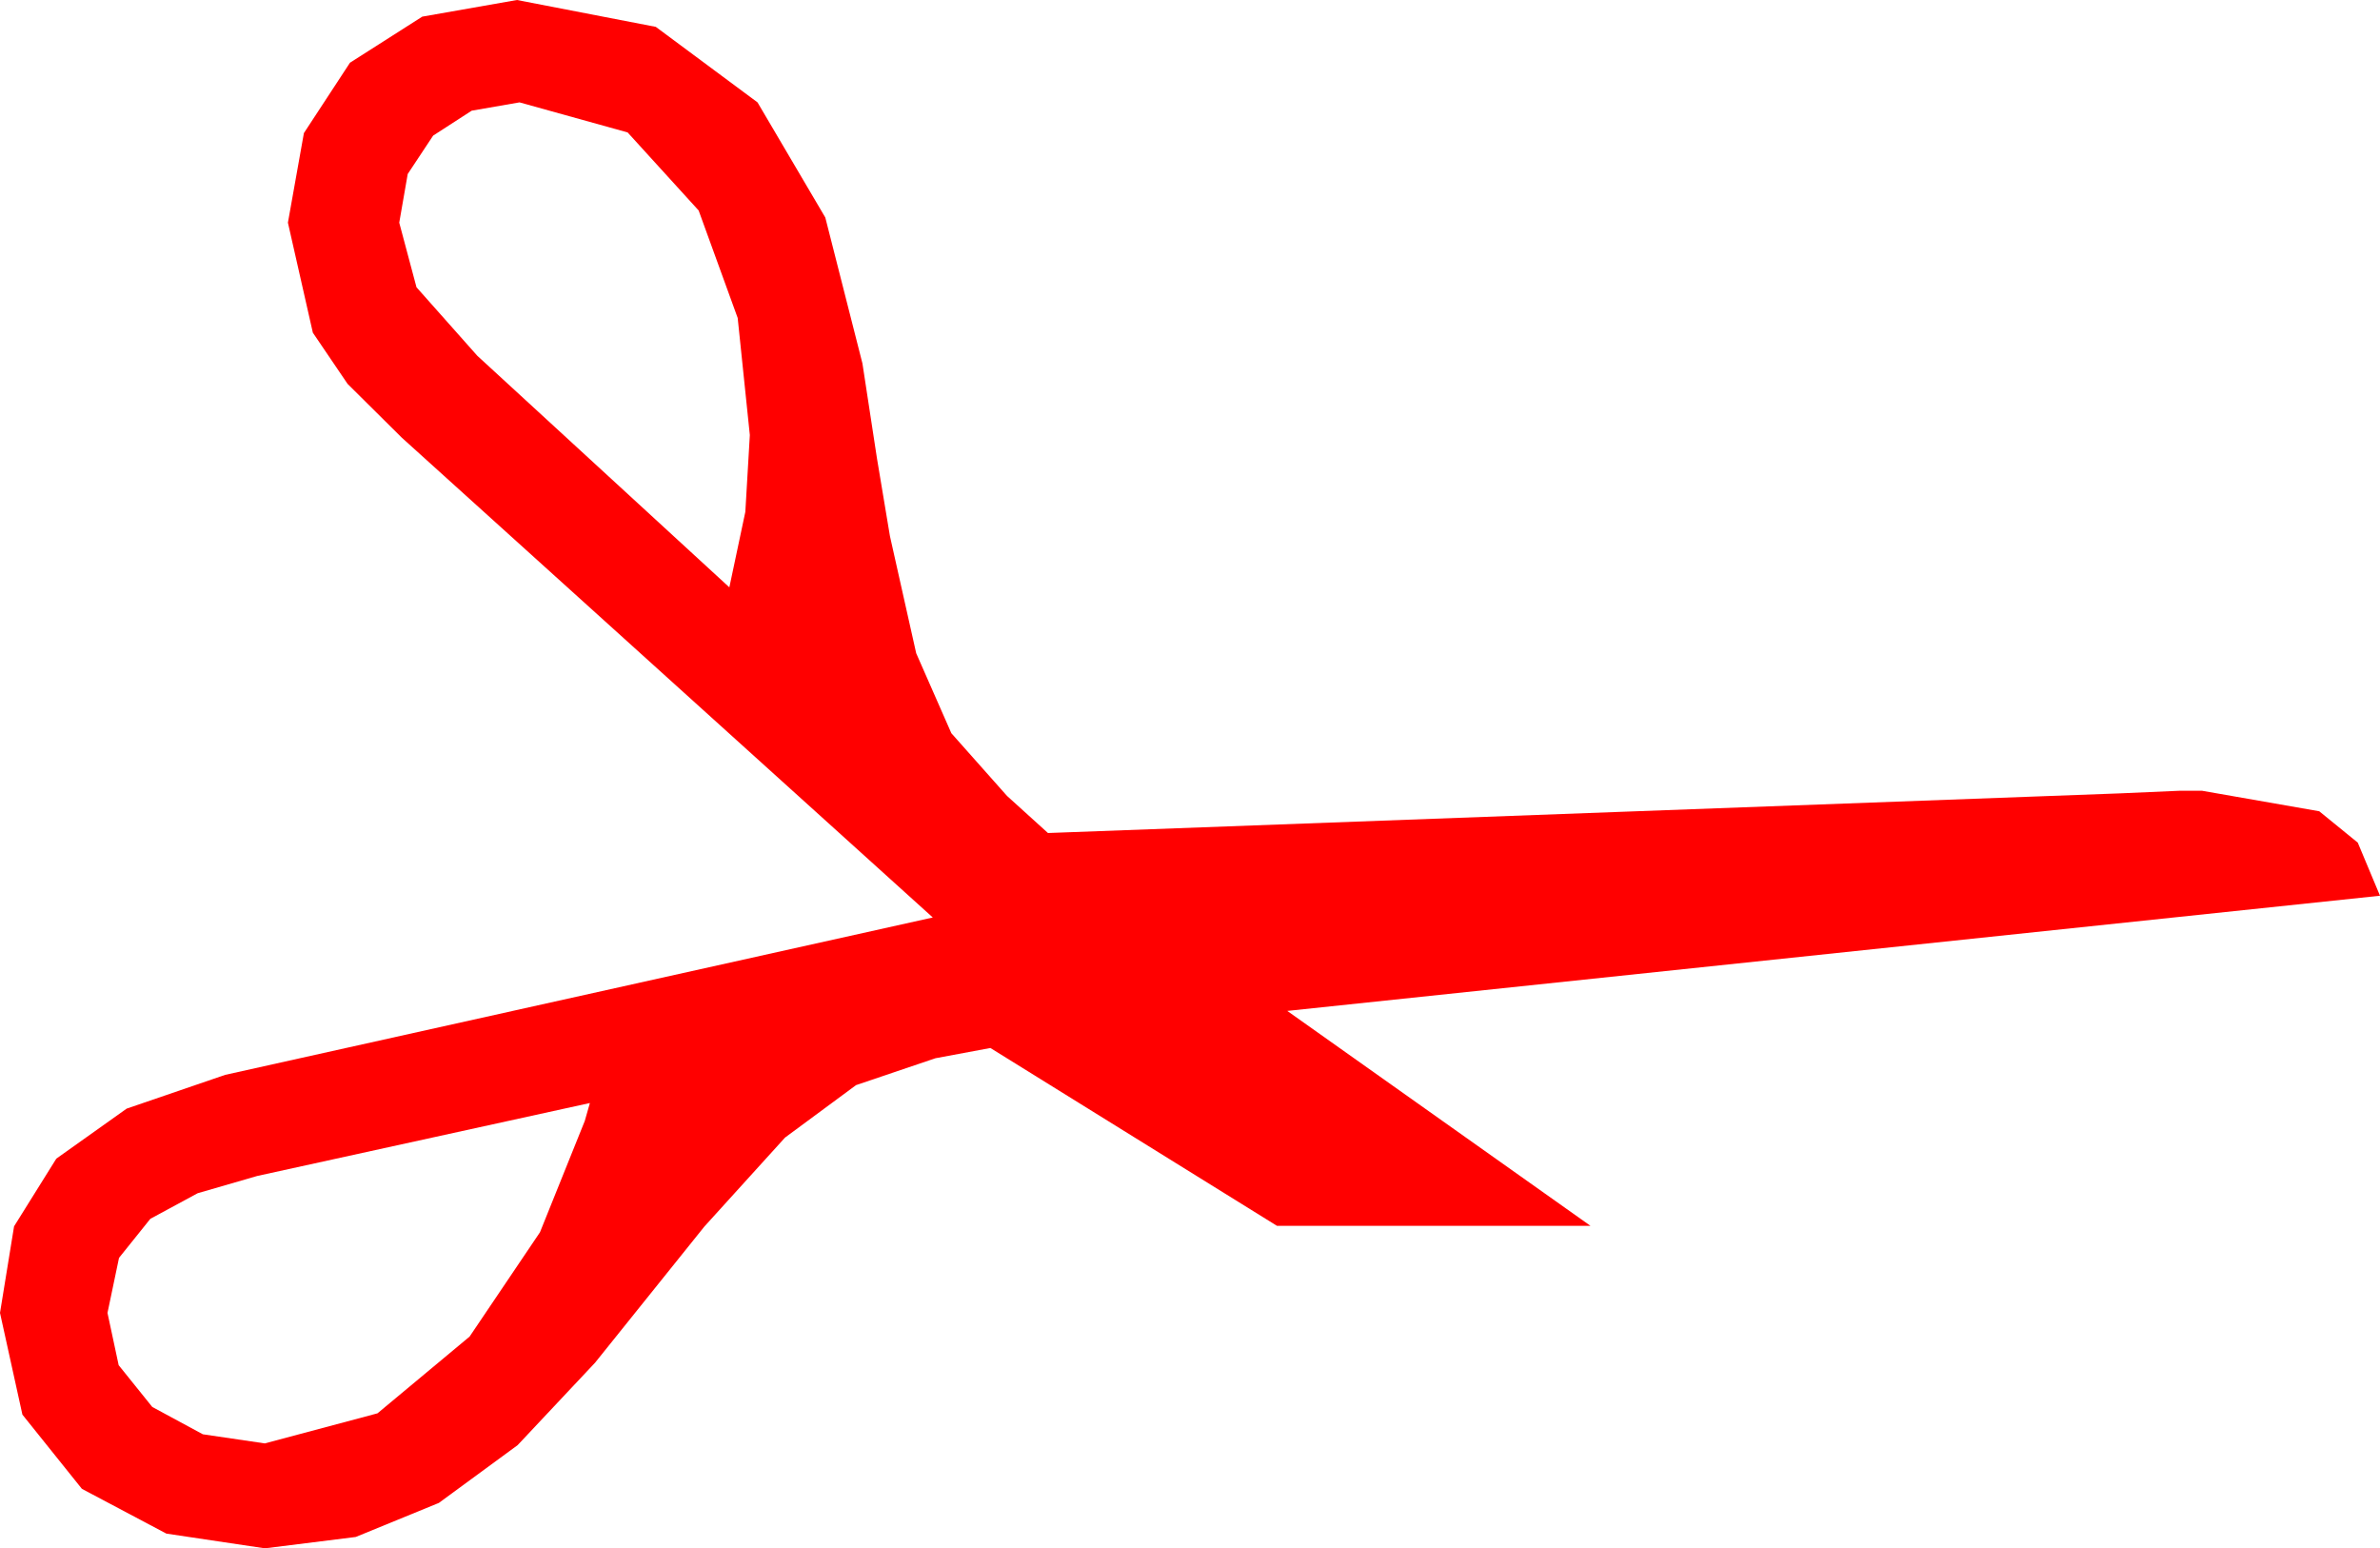 <?xml version="1.0" encoding="utf-8"?>
<!DOCTYPE svg PUBLIC "-//W3C//DTD SVG 1.1//EN" "http://www.w3.org/Graphics/SVG/1.1/DTD/svg11.dtd">
<svg width="54.492" height="35.449" xmlns="http://www.w3.org/2000/svg" xmlns:xlink="http://www.w3.org/1999/xlink" xmlns:xml="http://www.w3.org/XML/1998/namespace" version="1.1">
  <g>
    <g>
      <path style="fill:#FF0000;fill-opacity:1" d="M13.506,25.254L5.889,26.924 4.526,27.319 3.442,27.905 2.725,28.799 2.461,30.059 2.717,31.256 3.486,32.212 4.644,32.838 6.064,33.047 8.643,32.358 10.752,30.601 12.363,28.213 13.389,25.664 13.506,25.254z M11.895,2.344L10.8,2.534 9.917,3.105 9.335,3.984 9.141,5.098 9.536,6.577 10.928,8.145 16.699,13.447 17.065,11.719 17.168,9.961 16.89,7.28 15.996,4.819 14.37,3.032 11.895,2.344z M11.836,0L15.015,0.615 17.344,2.344 18.896,4.98 19.746,8.32 20.079,10.496 20.376,12.275 20.977,14.956 21.782,16.787 23.057,18.223 23.994,19.072 48.545,18.164 49.893,18.105 50.42,18.105 53.101,18.574 53.983,19.292 54.492,20.508 29.473,23.145 36.416,28.066 29.238,28.066 22.676,23.994 21.416,24.229 19.6,24.844 17.974,26.045 16.128,28.081 13.623,31.201 11.851,33.087 10.049,34.409 8.145,35.189 6.064,35.449 3.809,35.112 1.875,34.087 0.513,32.388 0,30.059 0.322,28.077 1.289,26.528 2.9,25.382 5.156,24.609 21.357,21.006 9.199,10.02 7.958,8.789 7.163,7.617 6.592,5.098 6.958,3.047 8.013,1.436 9.668,0.381 11.836,0z" />
    </g>
  </g>
</svg>